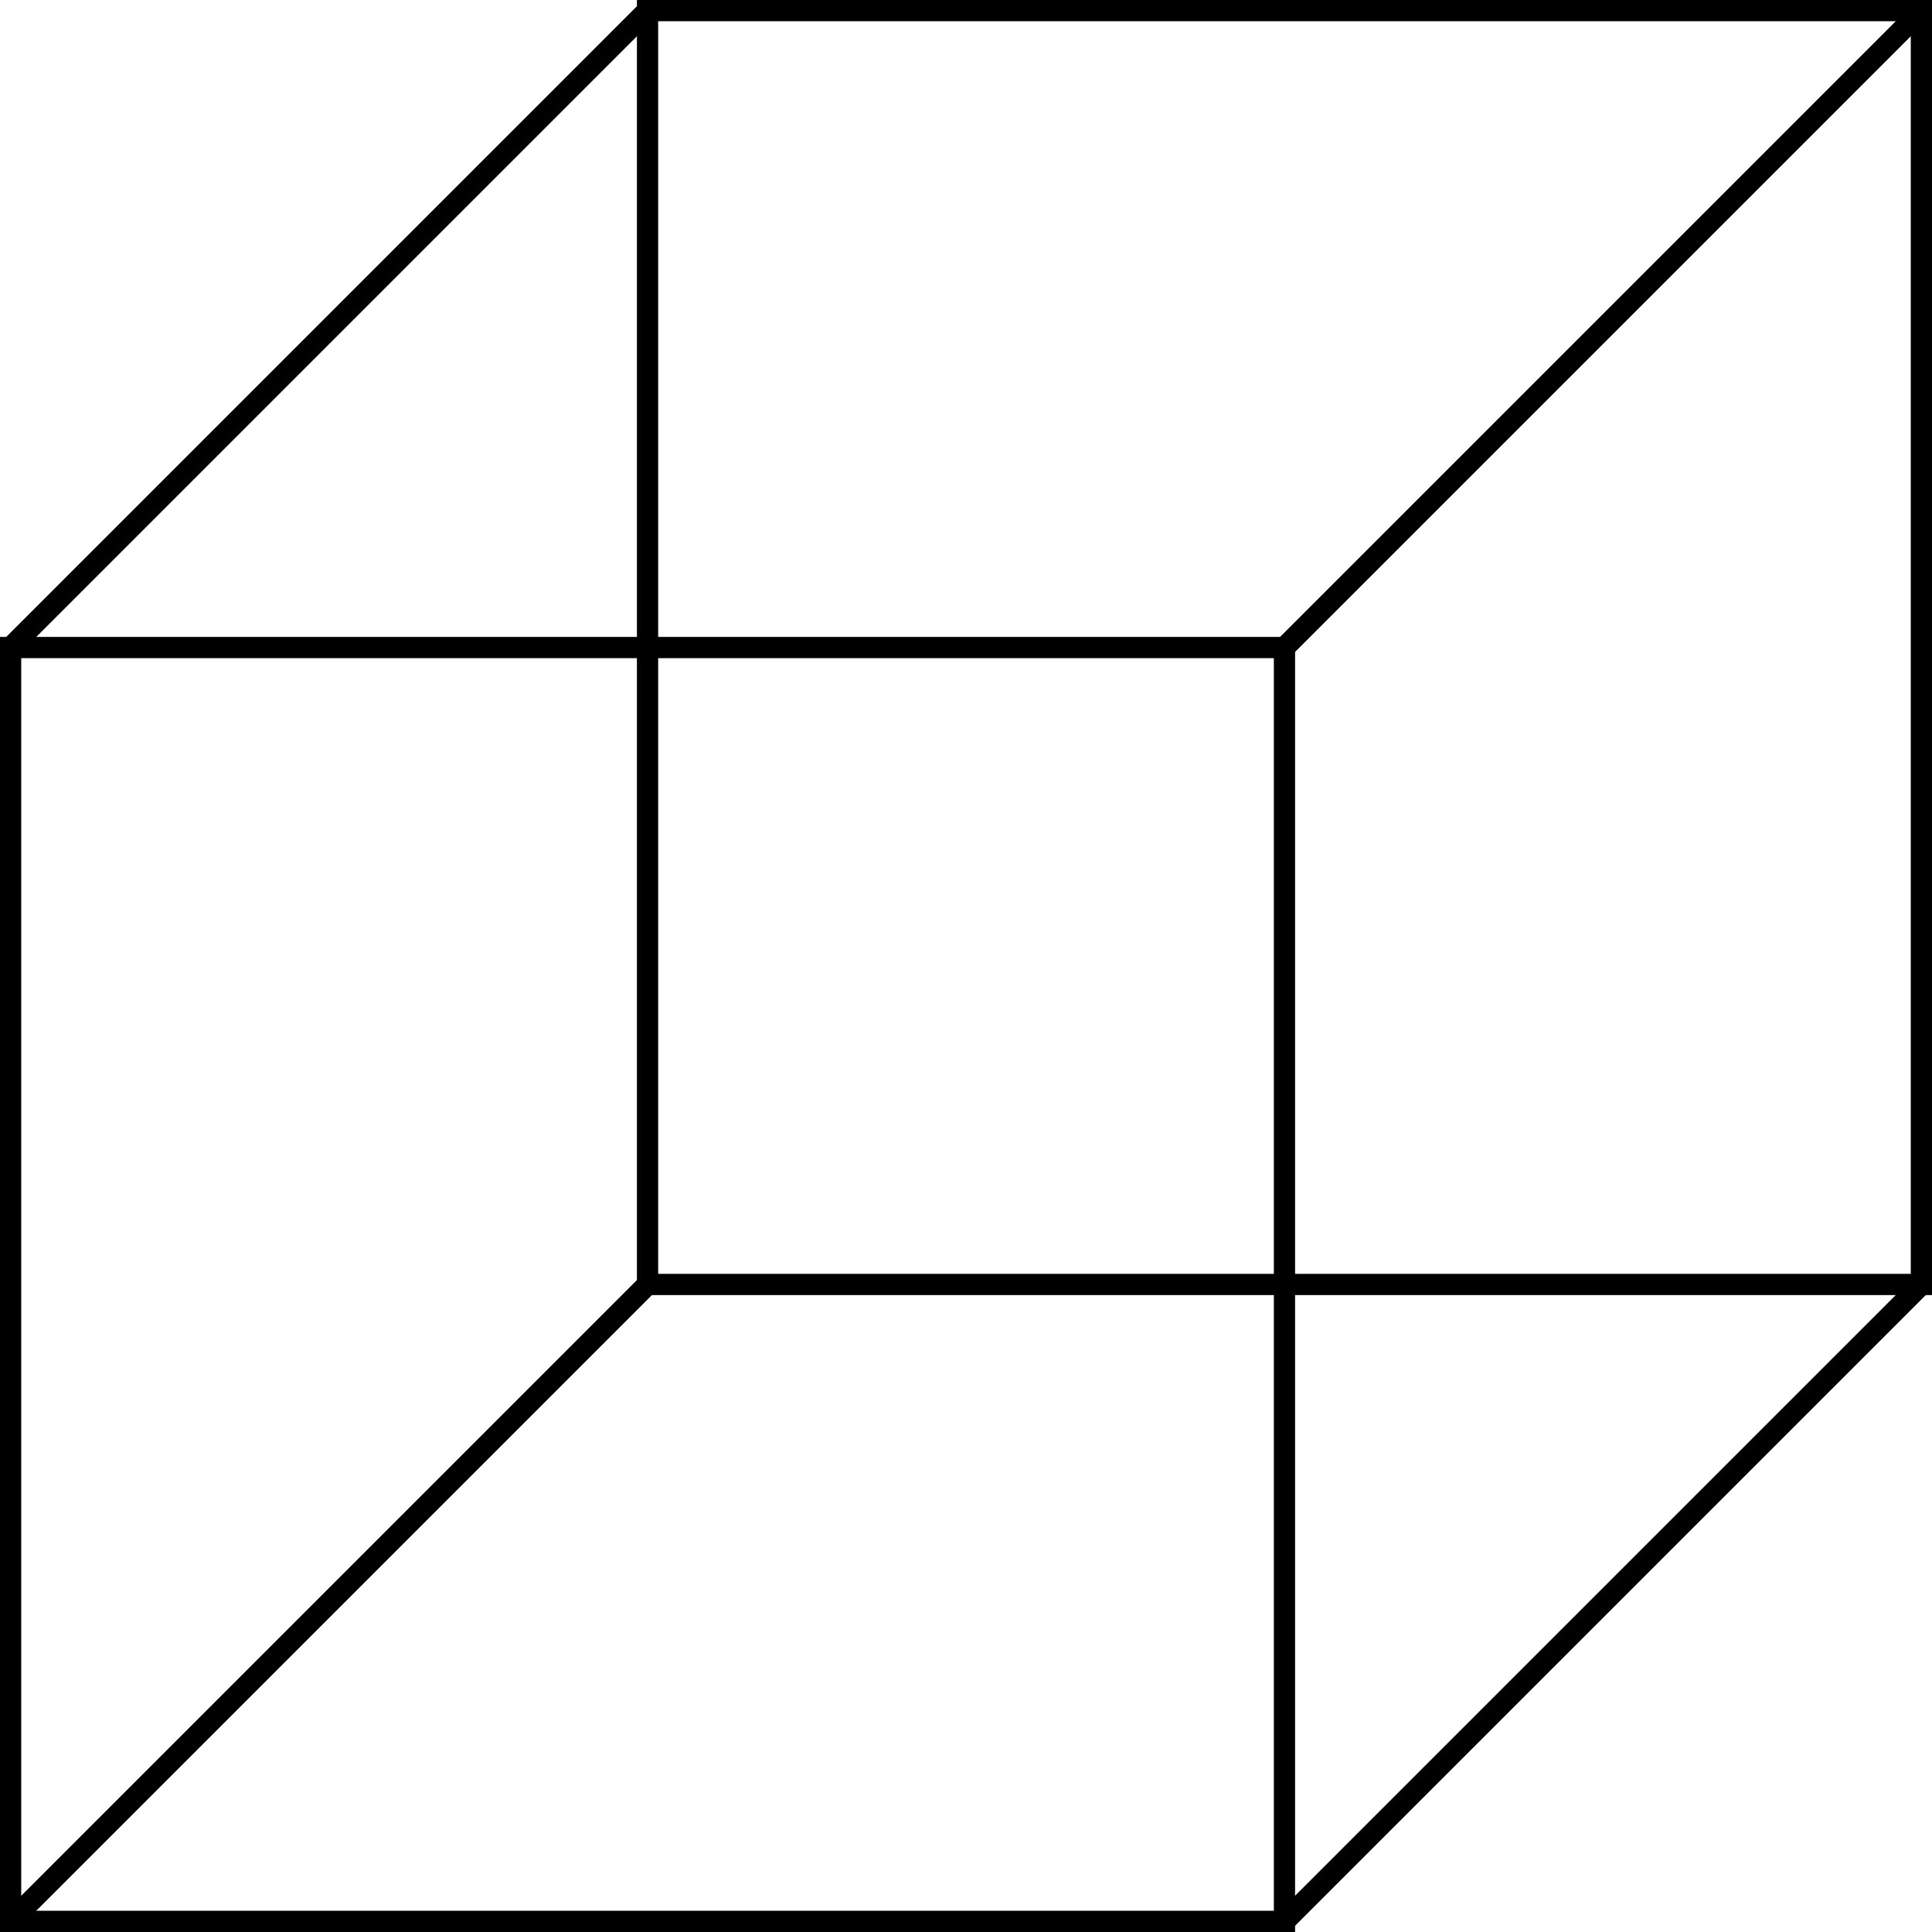 <svg width="182" height="182" viewBox="0 0 182 182" fill="none" xmlns="http://www.w3.org/2000/svg">
<path d="M61 121L181 121L181 1L61 1L61 121Z" stroke="black" stroke-width="2" stroke-miterlimit="10"/>
<path d="M1 181L121 181L121 61L1 61L1 181Z" stroke="black" stroke-width="2" stroke-miterlimit="10"/>
<path d="M181 121L121 181" stroke="black" stroke-width="2" stroke-miterlimit="10"/>
<path d="M61 1L1 61" stroke="black" stroke-width="2" stroke-miterlimit="10"/>
<path d="M61 121L1 181" stroke="black" stroke-width="2" stroke-miterlimit="10"/>
<path d="M121 61L181 1" stroke="black" stroke-width="2" stroke-miterlimit="10"/>
</svg>
